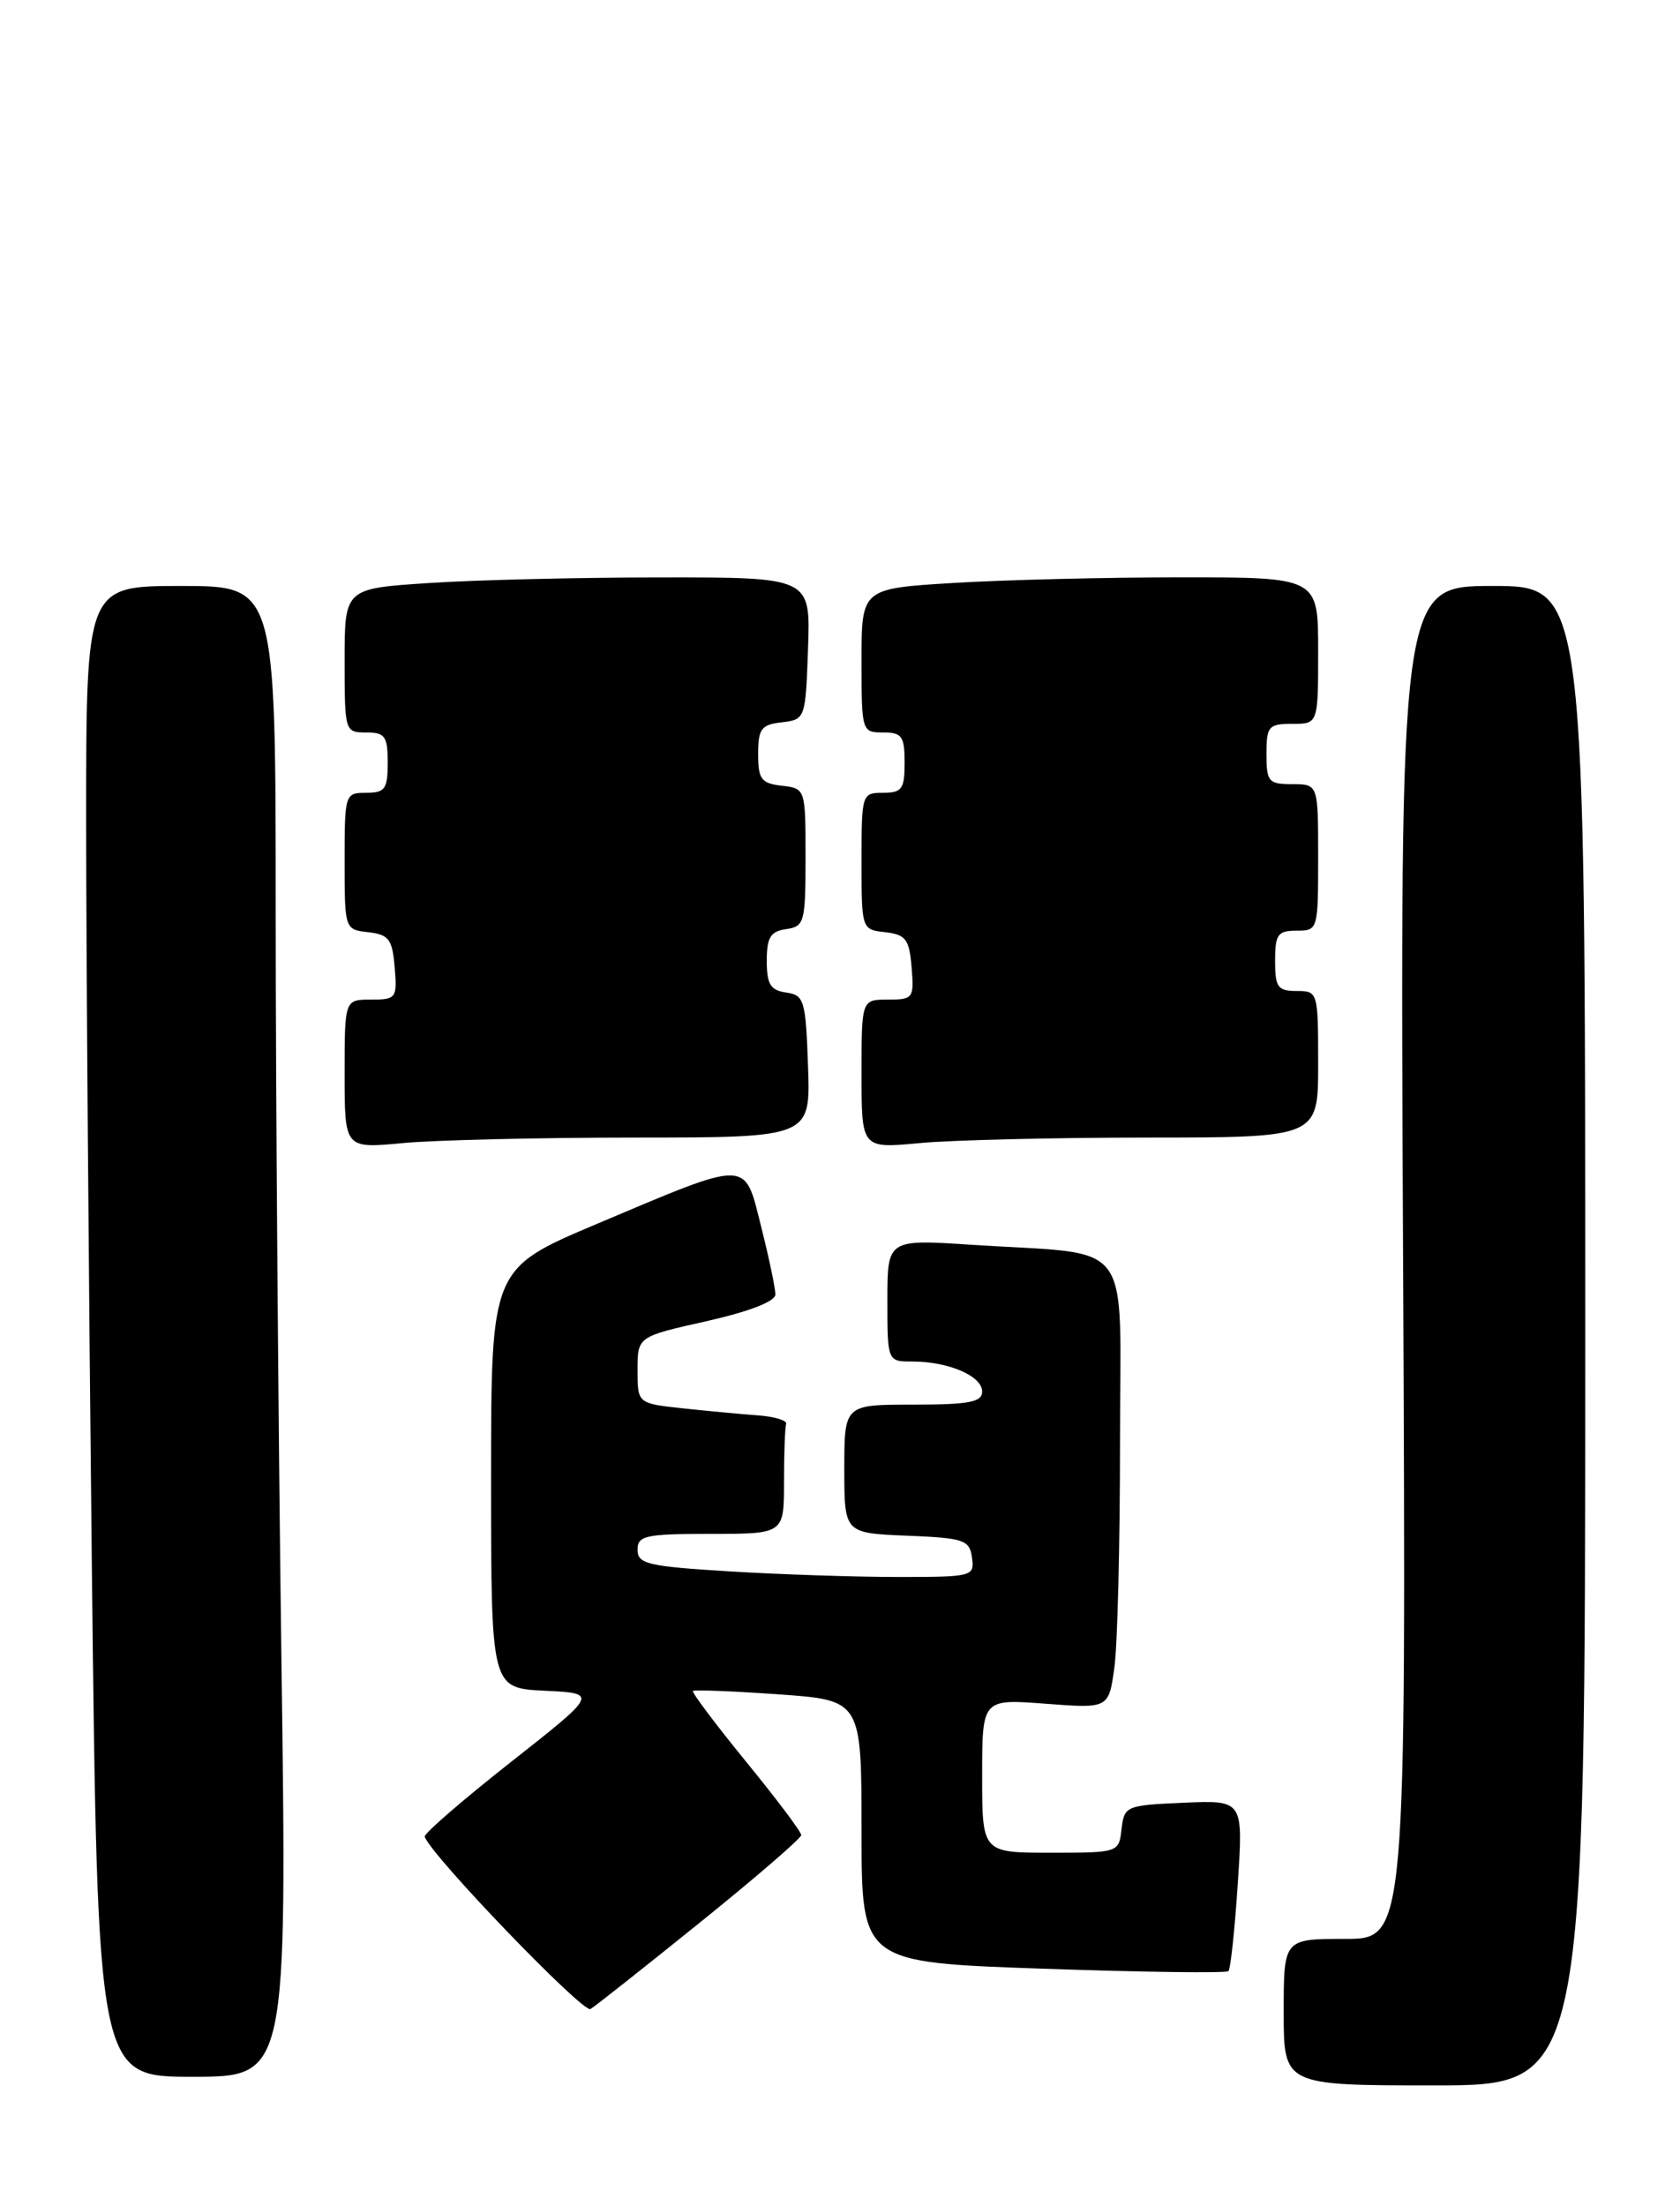 <?xml version="1.0" encoding="UTF-8" standalone="no"?>
<!DOCTYPE svg PUBLIC "-//W3C//DTD SVG 1.1//EN" "http://www.w3.org/Graphics/SVG/1.1/DTD/svg11.dtd" >
<svg xmlns="http://www.w3.org/2000/svg" xmlns:xlink="http://www.w3.org/1999/xlink" version="1.1" viewBox="0 0 195 256">
 <g >
 <path fill="currentColor"
d=" M 184.00 155.00 C 184.00 68.00 184.00 68.00 173.25 68.00 C 162.49 68.00 162.49 68.00 162.86 146.50 C 163.22 225.00 163.22 225.00 156.11 225.00 C 149.00 225.00 149.00 225.00 149.00 233.50 C 149.00 242.00 149.00 242.00 166.50 242.00 C 184.00 242.00 184.00 242.00 184.00 155.00 Z  M 32.66 192.25 C 32.30 165.44 32.00 126.51 32.00 105.75 C 32.00 68.00 32.00 68.00 21.00 68.00 C 10.00 68.00 10.00 68.00 10.00 95.25 C 10.00 110.24 10.30 149.16 10.66 181.75 C 11.33 241.00 11.33 241.00 22.33 241.00 C 33.33 241.00 33.33 241.00 32.66 192.25 Z  M 81.29 223.06 C 87.73 217.87 93.00 213.32 93.00 212.95 C 93.00 212.57 90.11 208.73 86.57 204.40 C 83.04 200.07 80.27 196.39 80.43 196.23 C 80.60 196.07 85.06 196.25 90.36 196.62 C 100.00 197.30 100.00 197.30 100.00 212.51 C 100.00 227.73 100.00 227.73 121.07 228.46 C 132.67 228.86 142.35 228.99 142.59 228.74 C 142.83 228.50 143.32 223.93 143.67 218.60 C 144.31 208.90 144.31 208.90 137.40 209.20 C 130.70 209.49 130.49 209.58 130.18 212.25 C 129.87 214.99 129.85 215.00 121.93 215.00 C 114.00 215.00 114.00 215.00 114.00 206.08 C 114.00 197.15 114.00 197.15 121.35 197.71 C 128.69 198.27 128.69 198.27 129.35 193.49 C 129.71 190.87 130.00 179.15 130.00 167.45 C 130.00 143.12 131.95 145.71 112.75 144.45 C 103.00 143.81 103.00 143.81 103.00 150.91 C 103.00 158.00 103.00 158.00 105.93 158.00 C 110.09 158.00 114.00 159.68 114.00 161.48 C 114.00 162.71 112.50 163.00 106.00 163.00 C 98.00 163.00 98.00 163.00 98.00 170.46 C 98.00 177.91 98.00 177.91 105.25 178.21 C 111.90 178.48 112.53 178.69 112.82 180.75 C 113.13 182.94 112.90 183.00 104.23 183.00 C 99.32 183.00 90.52 182.71 84.66 182.35 C 75.19 181.77 74.00 181.49 74.00 179.85 C 74.00 178.20 74.90 178.00 82.50 178.00 C 91.00 178.00 91.00 178.00 91.00 172.00 C 91.00 168.70 91.11 165.66 91.25 165.25 C 91.39 164.84 89.92 164.39 88.00 164.25 C 86.08 164.11 82.14 163.74 79.25 163.43 C 74.00 162.86 74.00 162.86 74.00 158.99 C 74.00 155.11 74.00 155.11 82.00 153.32 C 86.99 152.19 90.00 151.03 90.00 150.21 C 90.00 149.50 89.26 145.96 88.35 142.36 C 86.37 134.47 87.16 134.48 69.25 142.04 C 57.00 147.22 57.00 147.22 57.00 171.56 C 57.00 195.90 57.00 195.90 63.21 196.20 C 69.43 196.50 69.43 196.50 59.27 204.50 C 53.68 208.90 49.19 212.79 49.30 213.14 C 49.95 215.23 67.68 233.66 68.54 233.14 C 69.12 232.79 74.85 228.25 81.29 223.06 Z  M 73.79 132.01 C 94.08 132.00 94.08 132.00 93.79 123.75 C 93.52 116.06 93.35 115.48 91.25 115.18 C 89.43 114.92 89.00 114.22 89.00 111.50 C 89.00 108.78 89.43 108.08 91.25 107.82 C 93.37 107.52 93.50 107.03 93.50 99.50 C 93.50 91.52 93.49 91.50 90.75 91.18 C 88.36 90.91 88.00 90.43 88.00 87.50 C 88.00 84.57 88.36 84.09 90.75 83.82 C 93.47 83.50 93.50 83.42 93.79 75.25 C 94.08 67.00 94.08 67.00 76.79 67.01 C 67.28 67.01 55.11 67.30 49.75 67.66 C 40.00 68.30 40.00 68.30 40.00 76.65 C 40.00 84.89 40.03 85.00 42.50 85.00 C 44.69 85.00 45.00 85.43 45.00 88.50 C 45.00 91.57 44.69 92.00 42.50 92.00 C 40.04 92.00 40.00 92.14 40.00 99.93 C 40.00 107.85 40.01 107.87 42.75 108.18 C 45.14 108.46 45.54 108.99 45.81 112.25 C 46.11 115.83 45.99 116.00 43.06 116.00 C 40.00 116.00 40.00 116.00 40.00 124.64 C 40.00 133.29 40.00 133.29 46.75 132.65 C 50.46 132.30 62.63 132.01 73.79 132.01 Z  M 133.25 132.01 C 153.00 132.00 153.00 132.00 153.00 123.50 C 153.00 115.10 152.97 115.00 150.50 115.00 C 148.31 115.00 148.00 114.57 148.00 111.50 C 148.00 108.43 148.31 108.00 150.50 108.00 C 152.97 108.00 153.00 107.90 153.00 99.50 C 153.00 91.00 153.00 91.00 150.00 91.00 C 147.24 91.00 147.00 90.72 147.00 87.50 C 147.00 84.28 147.24 84.00 150.00 84.00 C 153.00 84.00 153.00 84.00 153.00 75.50 C 153.00 67.00 153.00 67.00 137.16 67.00 C 128.44 67.00 116.52 67.29 110.66 67.65 C 100.00 68.30 100.00 68.30 100.00 76.65 C 100.00 84.89 100.03 85.00 102.50 85.00 C 104.69 85.00 105.00 85.43 105.00 88.50 C 105.00 91.57 104.69 92.00 102.50 92.00 C 100.04 92.00 100.00 92.14 100.00 99.93 C 100.00 107.85 100.01 107.87 102.75 108.18 C 105.14 108.46 105.54 108.99 105.81 112.25 C 106.11 115.83 105.99 116.00 103.06 116.00 C 100.00 116.00 100.00 116.00 100.00 124.64 C 100.00 133.29 100.00 133.29 106.75 132.65 C 110.46 132.30 122.39 132.01 133.25 132.01 Z "/>
</g>
</svg>